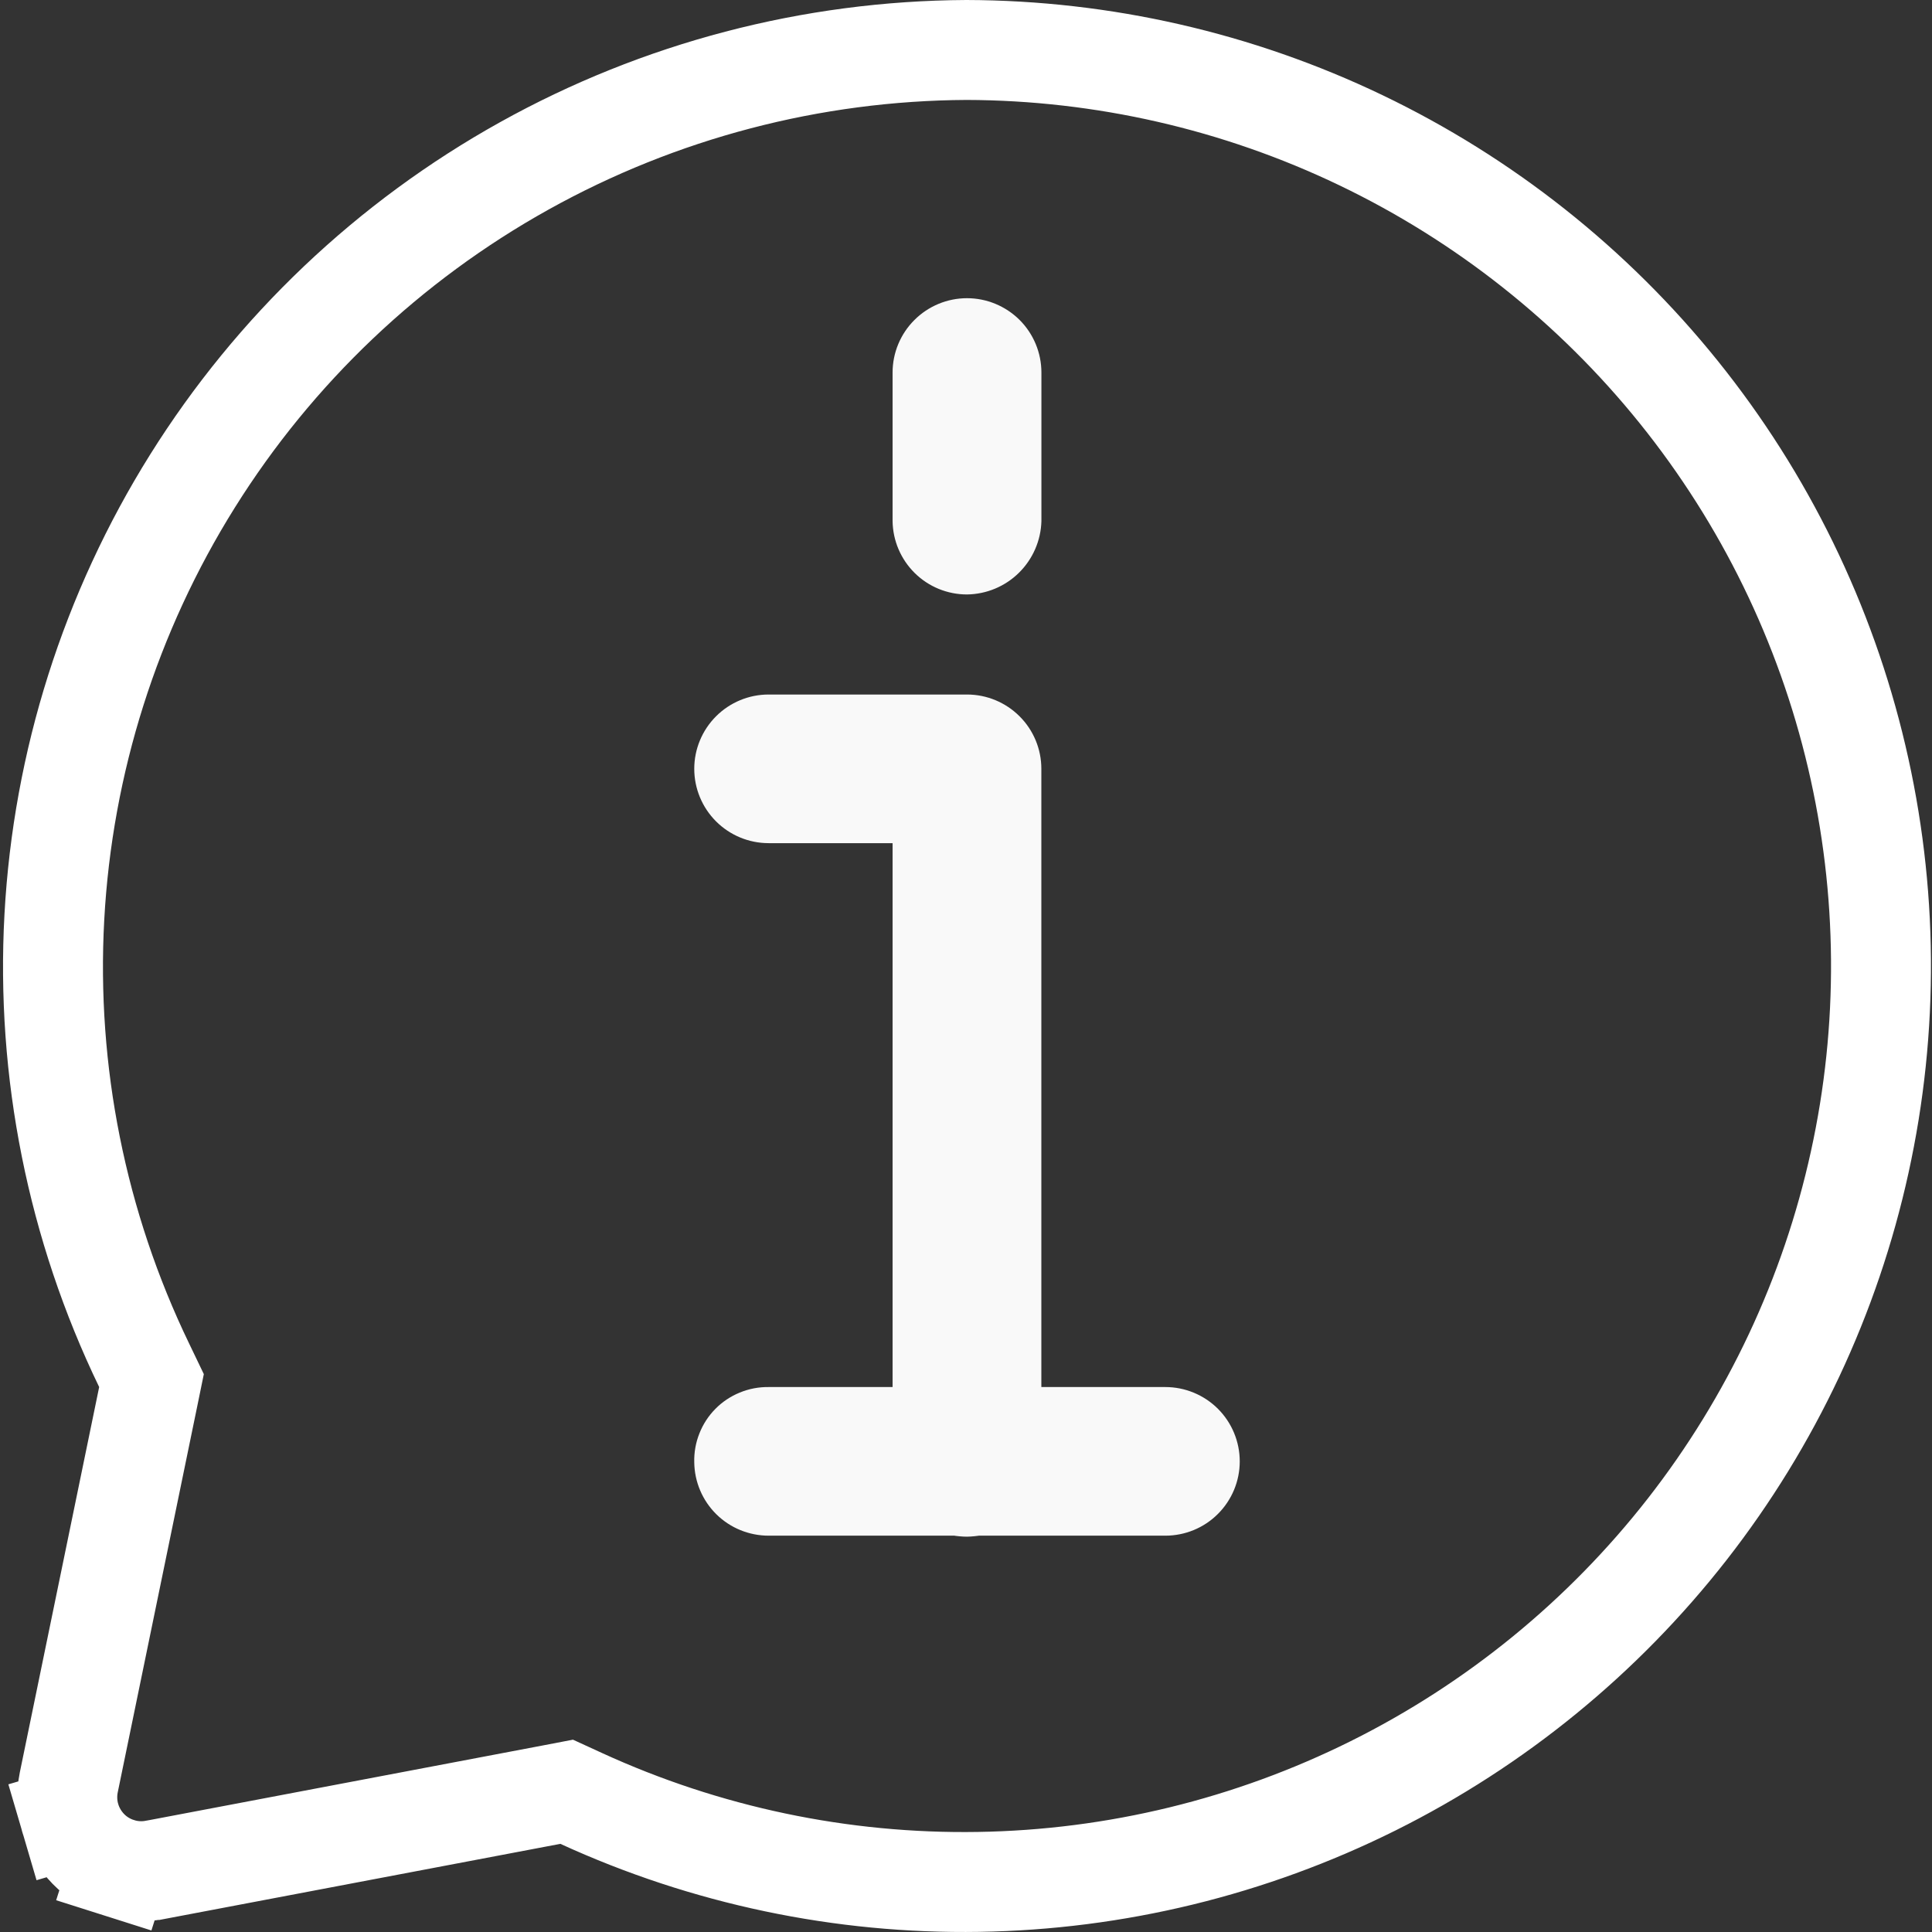 <svg width="29" height="29" viewBox="0 0 29 29" fill="none" xmlns="http://www.w3.org/2000/svg">
<rect x="0" y="0" width="29" height="29" fill="#333333" stroke="none"/>
<g clip-path="url(#clip0_791_14366)">
<path d="M7.87 2.49C9.9 1.36 12.183 0.762 14.507 0.75C16.556 0.756 18.578 1.218 20.426 2.104C22.28 2.993 23.911 4.285 25.2 5.887C26.488 7.488 27.401 9.358 27.87 11.358C28.34 13.358 28.356 15.438 27.915 17.444C27.475 19.451 26.59 21.334 25.326 22.954C24.061 24.574 22.449 25.891 20.608 26.807C18.767 27.723 16.744 28.216 14.687 28.248C12.631 28.281 10.593 27.852 8.724 26.995L8.506 26.895L8.271 26.94L2.321 28.069C2.321 28.069 2.32 28.069 2.319 28.069C2.141 28.102 1.957 28.09 1.785 28.035L1.558 28.75L1.785 28.035C1.611 27.98 1.454 27.884 1.327 27.754C1.2 27.624 1.107 27.465 1.055 27.292L0.337 27.503L1.055 27.292C1.004 27.118 0.996 26.934 1.032 26.756C1.032 26.756 1.032 26.756 1.032 26.756L2.223 20.972L2.274 20.723L2.164 20.494C1.153 18.401 0.689 16.085 0.816 13.764C0.943 11.442 1.657 9.191 2.89 7.22C4.124 5.248 5.837 3.621 7.87 2.49Z" stroke="white" stroke-width="1.5"/>
<path fill-rule="evenodd" clip-rule="evenodd" d="M14.515 23.066C14.219 23.066 13.935 22.949 13.725 22.739C13.516 22.53 13.398 22.247 13.398 21.951V12.656H11.537C11.241 12.656 10.957 12.538 10.748 12.329C10.539 12.12 10.421 11.836 10.421 11.54C10.421 11.245 10.539 10.961 10.748 10.752C10.957 10.543 11.241 10.425 11.537 10.425H14.515C14.811 10.425 15.095 10.543 15.304 10.752C15.514 10.961 15.631 11.245 15.631 11.54V21.951C15.627 22.245 15.509 22.527 15.3 22.735C15.091 22.944 14.81 23.062 14.515 23.066Z" fill="#F9F9F9"/>
<path fill-rule="evenodd" clip-rule="evenodd" d="M10.421 21.951C10.417 21.802 10.443 21.655 10.498 21.517C10.552 21.379 10.634 21.253 10.738 21.148C10.842 21.042 10.967 20.959 11.104 20.903C11.242 20.846 11.389 20.818 11.538 20.82H17.492C17.788 20.82 18.073 20.938 18.282 21.147C18.491 21.356 18.609 21.64 18.609 21.936C18.609 22.232 18.491 22.515 18.282 22.724C18.073 22.934 17.788 23.051 17.492 23.051H11.538C11.244 23.051 10.962 22.936 10.753 22.73C10.544 22.524 10.425 22.244 10.421 21.951Z" fill="#F9F9F9"/>
<path fill-rule="evenodd" clip-rule="evenodd" d="M14.515 8.923C14.221 8.923 13.94 8.808 13.731 8.602C13.522 8.396 13.402 8.116 13.398 7.822V5.592C13.398 5.296 13.516 5.012 13.726 4.803C13.935 4.594 14.219 4.476 14.515 4.476C14.811 4.476 15.095 4.594 15.305 4.803C15.514 5.012 15.632 5.296 15.632 5.592V7.822C15.624 8.114 15.503 8.392 15.295 8.597C15.087 8.803 14.807 8.919 14.515 8.923Z" fill="#F9F9F9"/>
</g>
<defs>
<clipPath id="clip0_791_14366">
<rect width="29" height="29" fill="white"/>
</clipPath>
</defs>
</svg>
